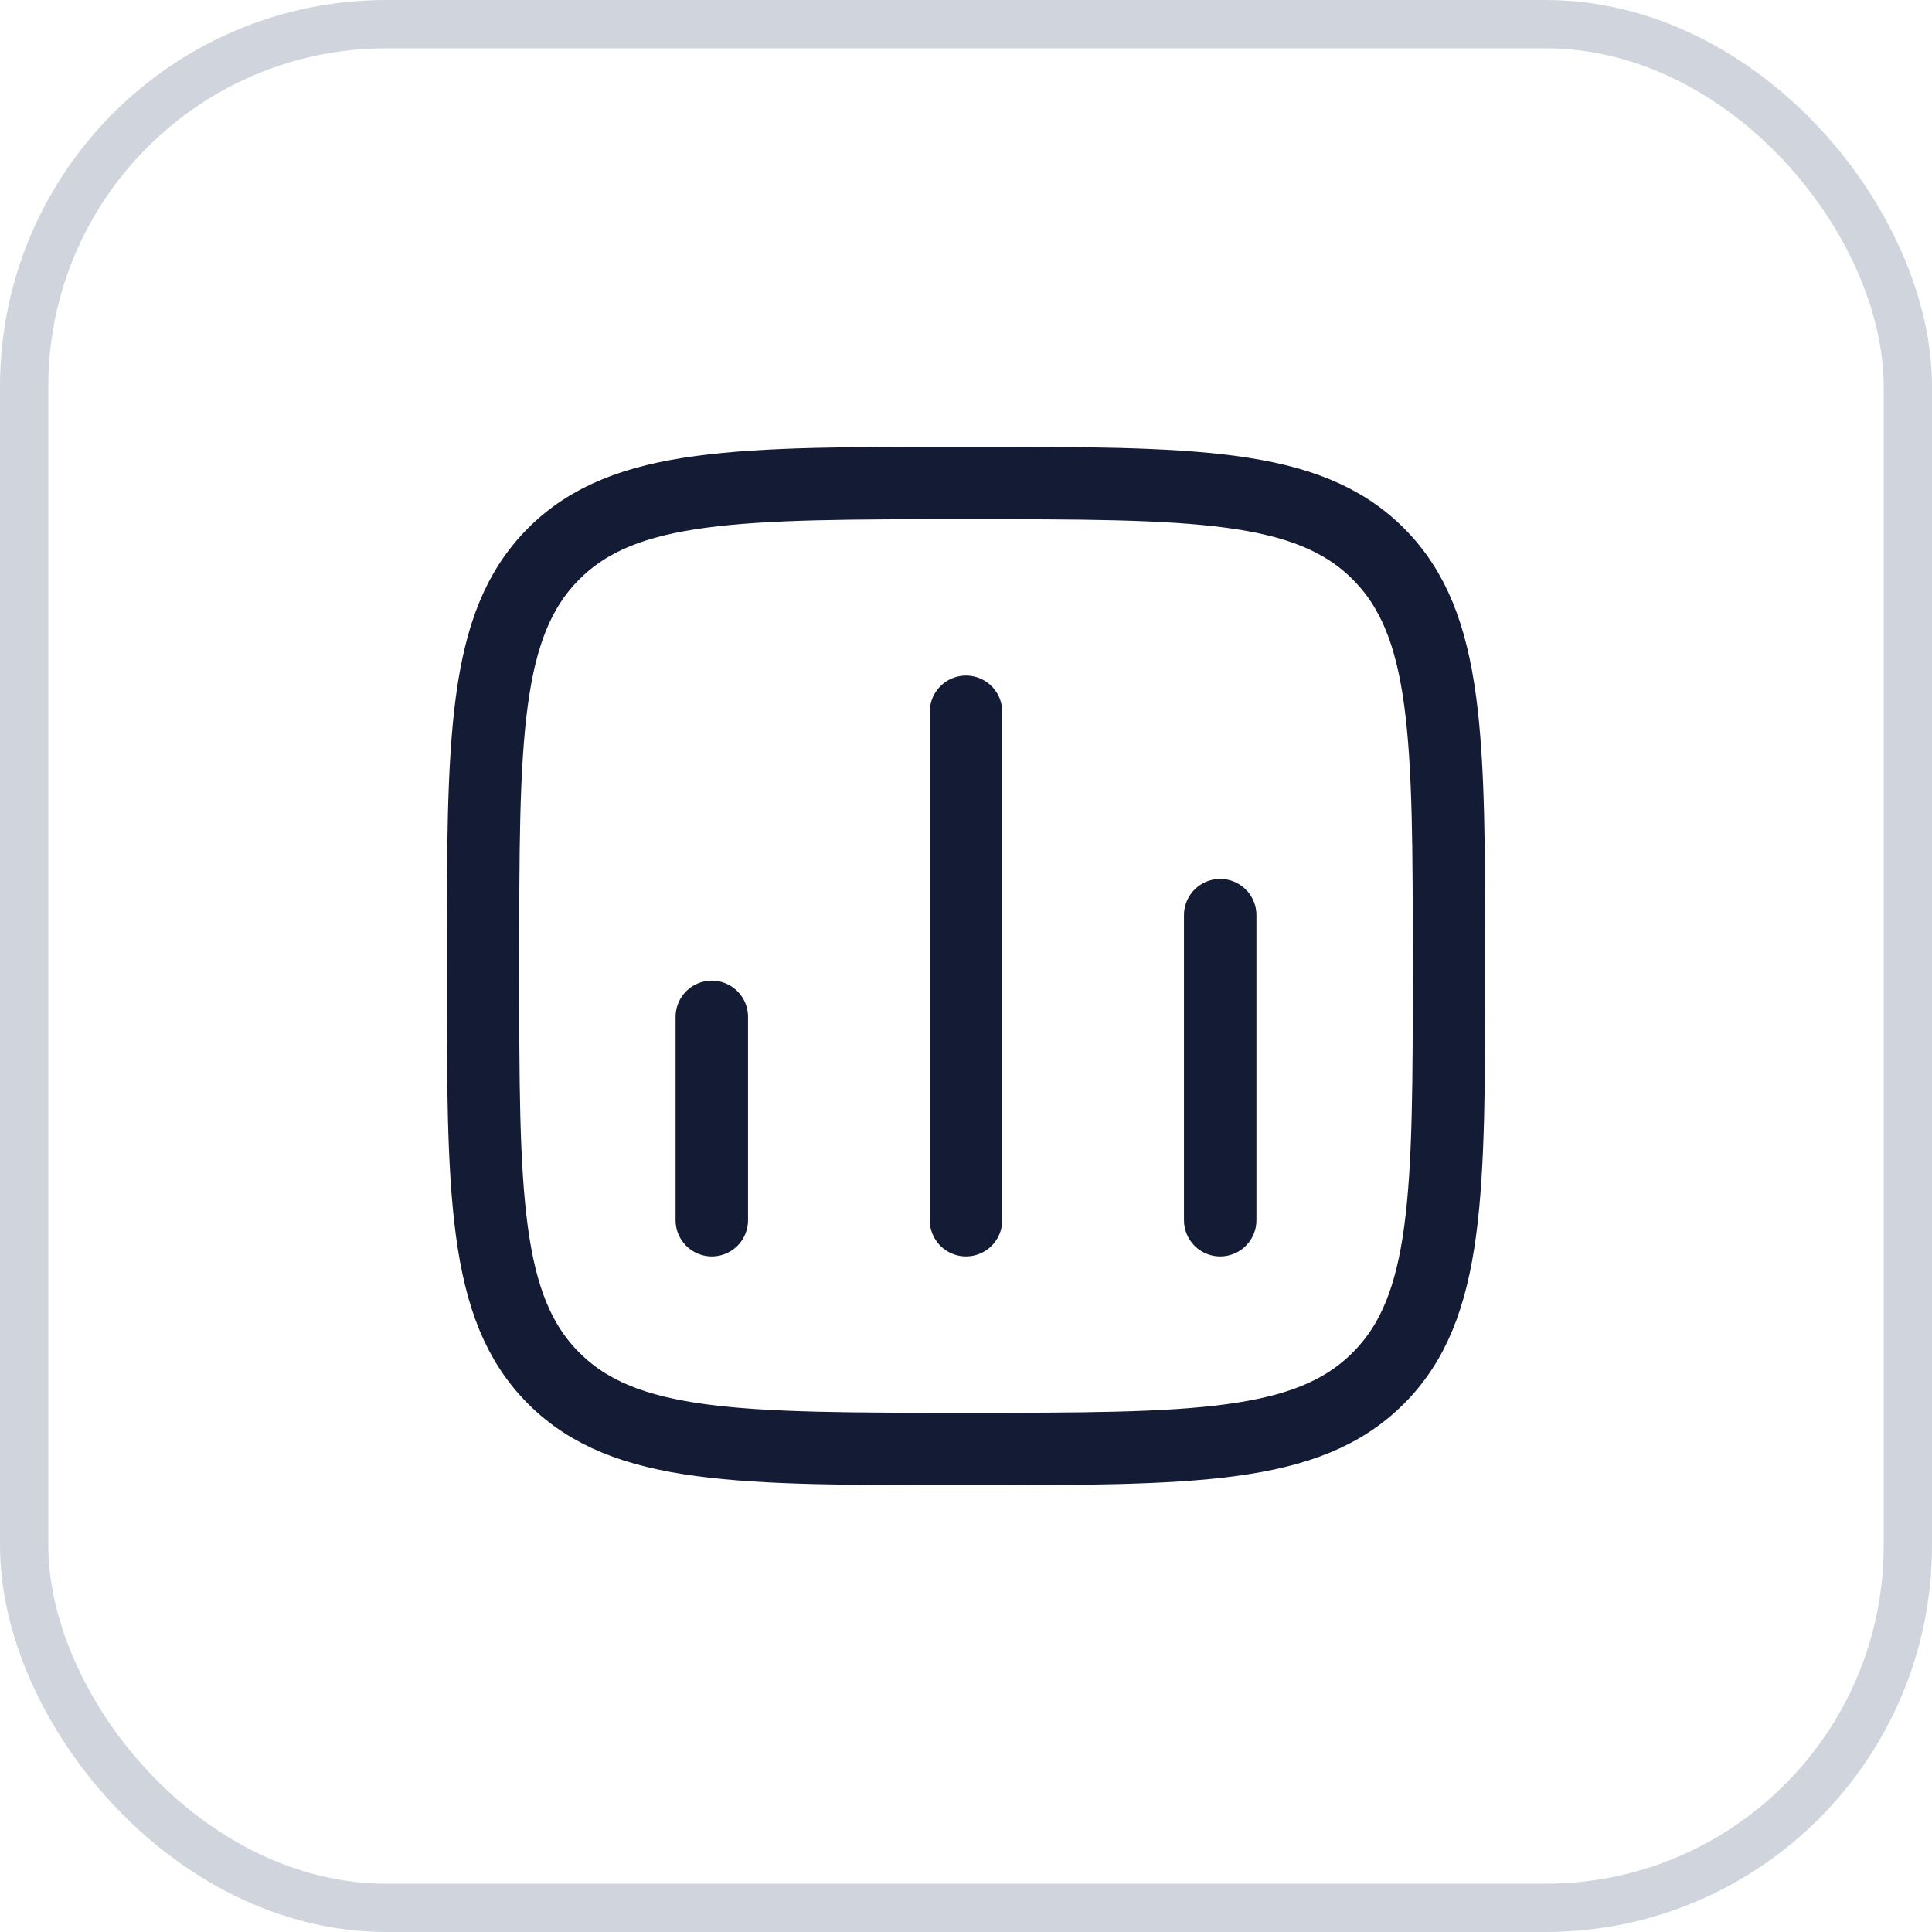 <svg width="40" height="40" viewBox="0 0 40 40" fill="none" xmlns="http://www.w3.org/2000/svg">
<rect x="0.5" y="0.5" width="39" height="39" rx="7.5" stroke="#D0D5DD"/>
<path d="M14.737 25.263L14.737 21.053" stroke="#141B34" stroke-width="1.5" stroke-linecap="round"/>
<path d="M20 25.263L20 14.737" stroke="#141B34" stroke-width="1.5" stroke-linecap="round"/>
<path d="M25.263 25.263L25.263 18.947" stroke="#141B34" stroke-width="1.5" stroke-linecap="round"/>
<path d="M10 20C10 15.286 10 12.929 11.464 11.464C12.929 10 15.286 10 20 10C24.714 10 27.071 10 28.535 11.464C30 12.929 30 15.286 30 20C30 24.714 30 27.071 28.535 28.535C27.071 30 24.714 30 20 30C15.286 30 12.929 30 11.464 28.535C10 27.071 10 24.714 10 20Z" stroke="#141B34" stroke-width="1.5" stroke-linejoin="round"/>
</svg>
